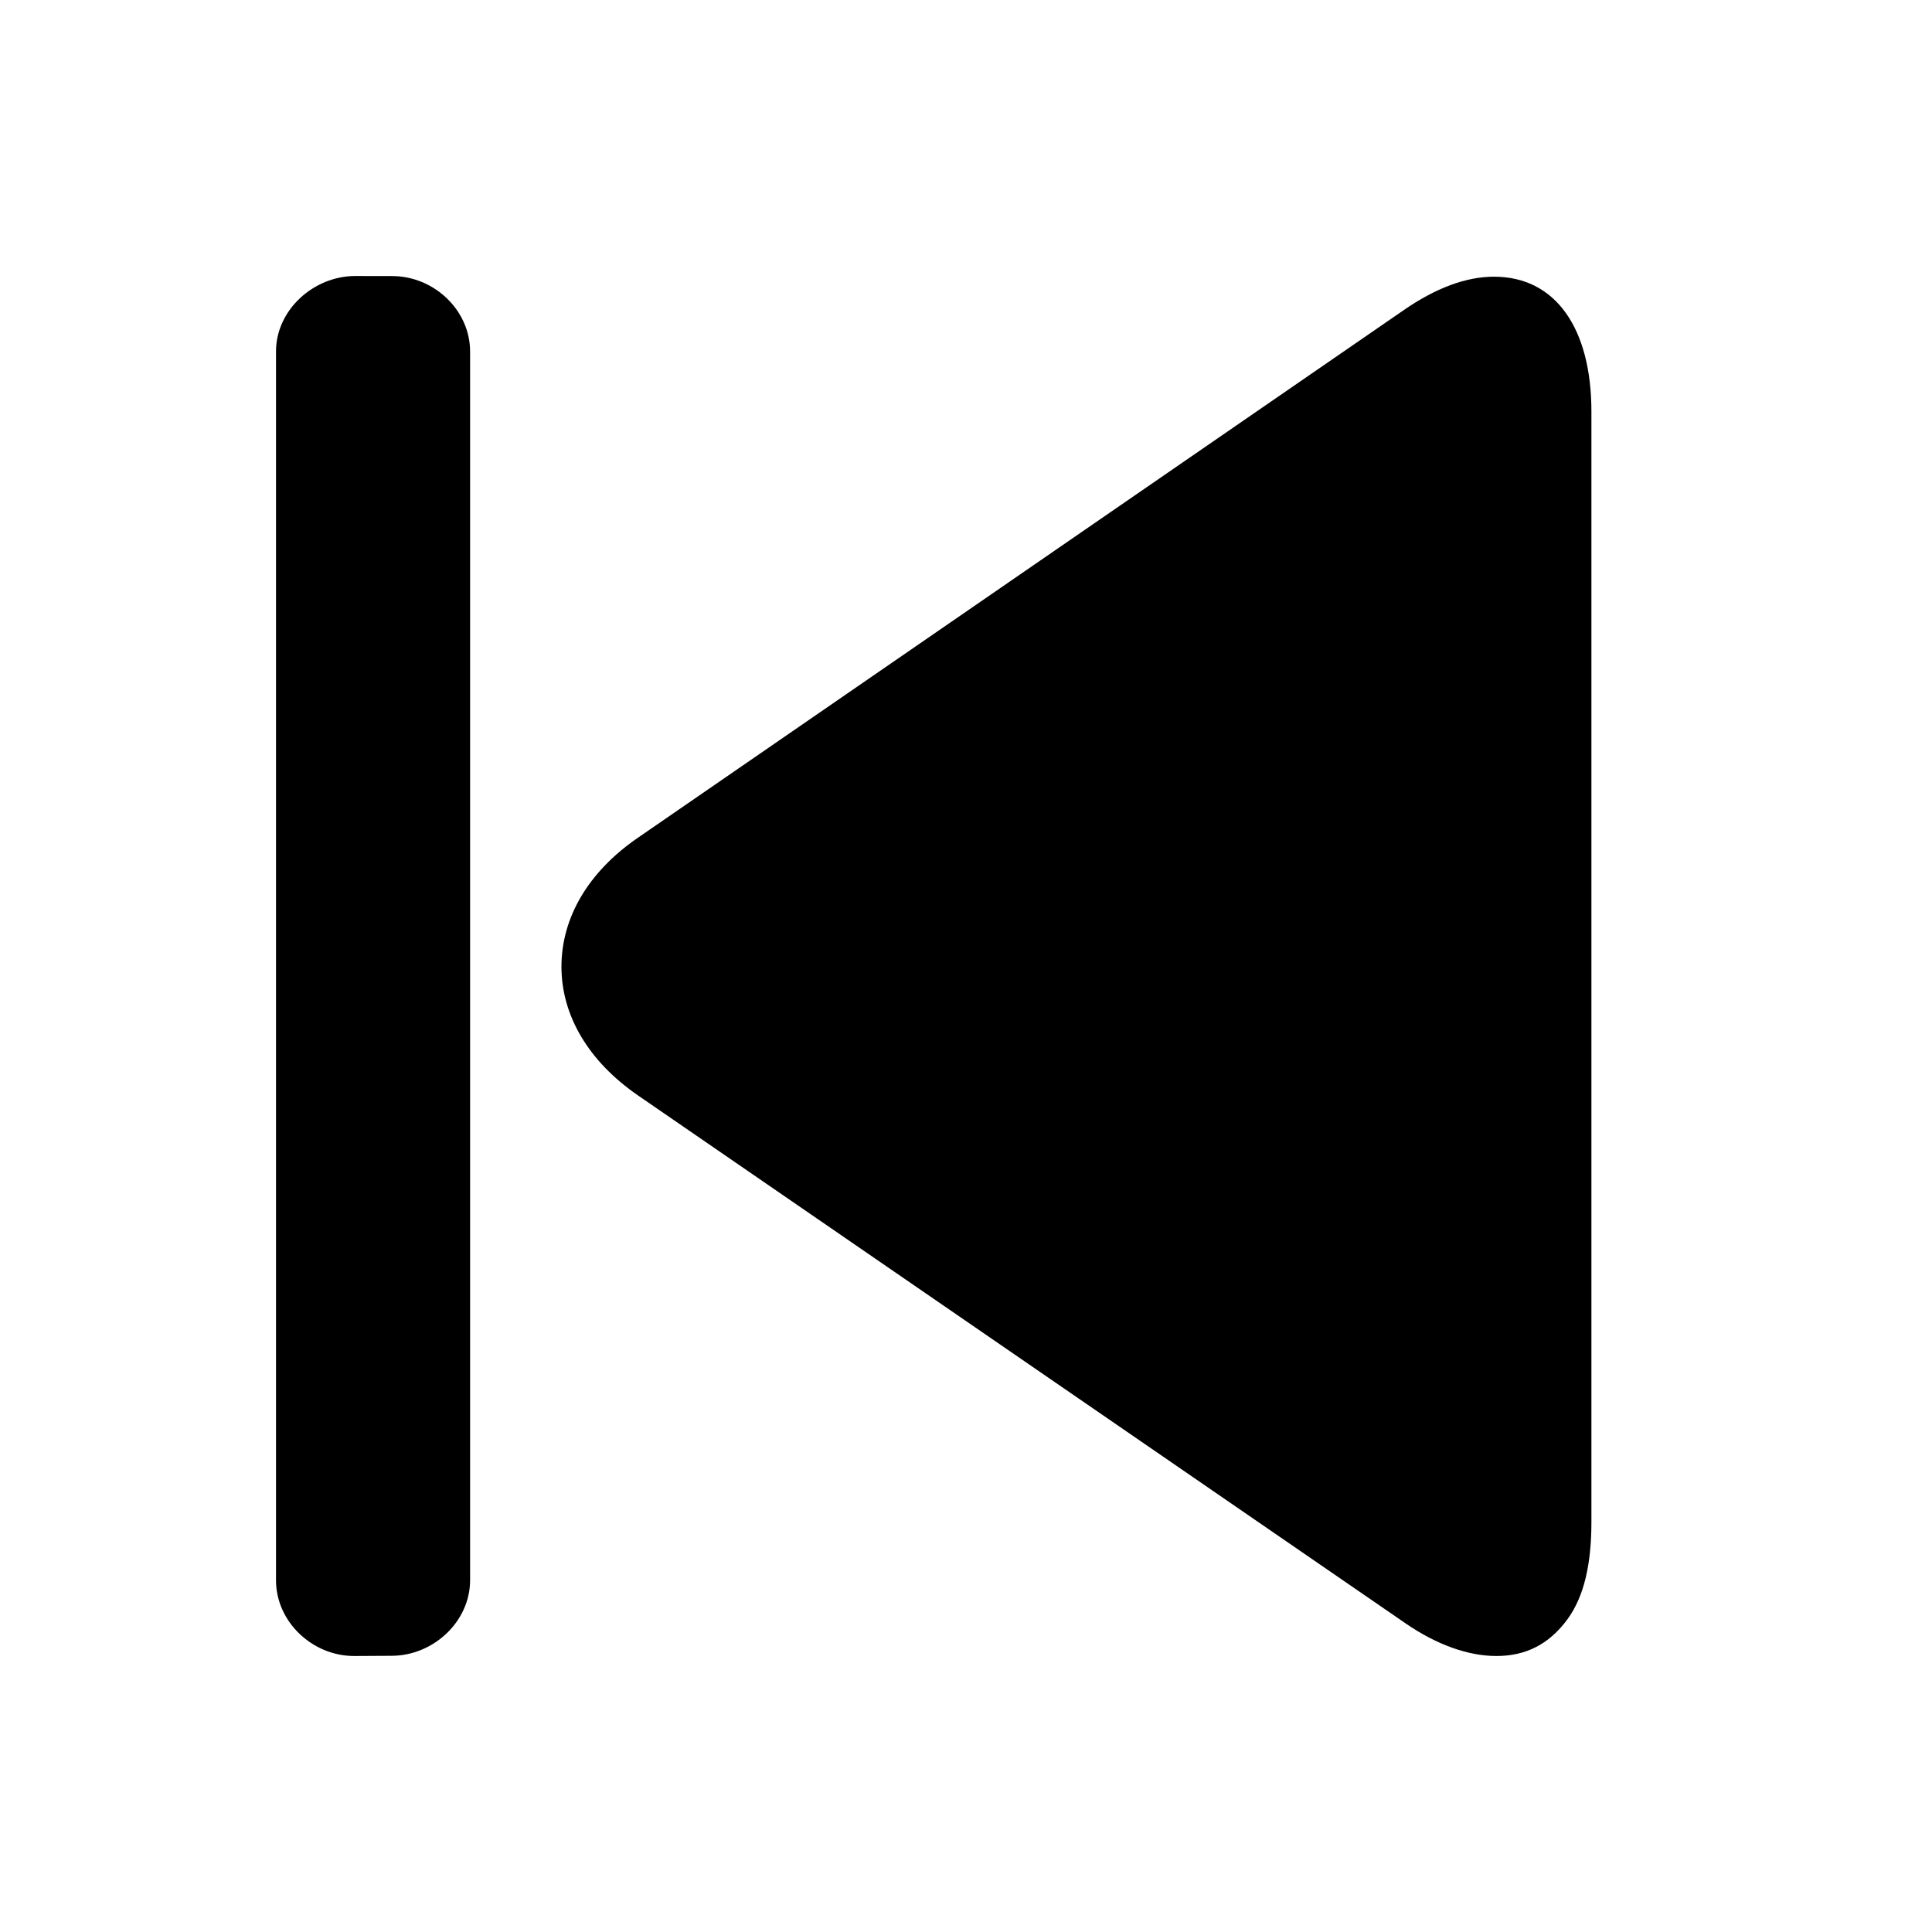 <svg width="28" height="28" viewBox="0 0 28 28" fill="none" xmlns="http://www.w3.org/2000/svg">
<path d="M21.652 4.01C21.244 4.01 20.805 4.177 20.349 4.491L9.241 12.144C8.526 12.636 8.137 13.299 8.137 14.01C8.137 14.722 8.533 15.385 9.248 15.877L20.366 23.524C20.823 23.839 21.28 24 21.687 24H21.687C22.123 24 22.454 23.822 22.712 23.474C22.966 23.131 23.064 22.645 23.064 22.055V5.966C23.064 4.76 22.546 4.01 21.652 4.01Z" fill="black"/>
<path d="M5.684 4.001L5.149 4C4.546 4 4 4.491 4 5.094V22.902C4 23.505 4.528 24 5.131 24H5.149L5.674 23.997C6.277 23.997 6.813 23.504 6.813 22.901V5.095C6.813 4.492 6.286 4.001 5.684 4.001Z" fill="black"/>
</svg>
